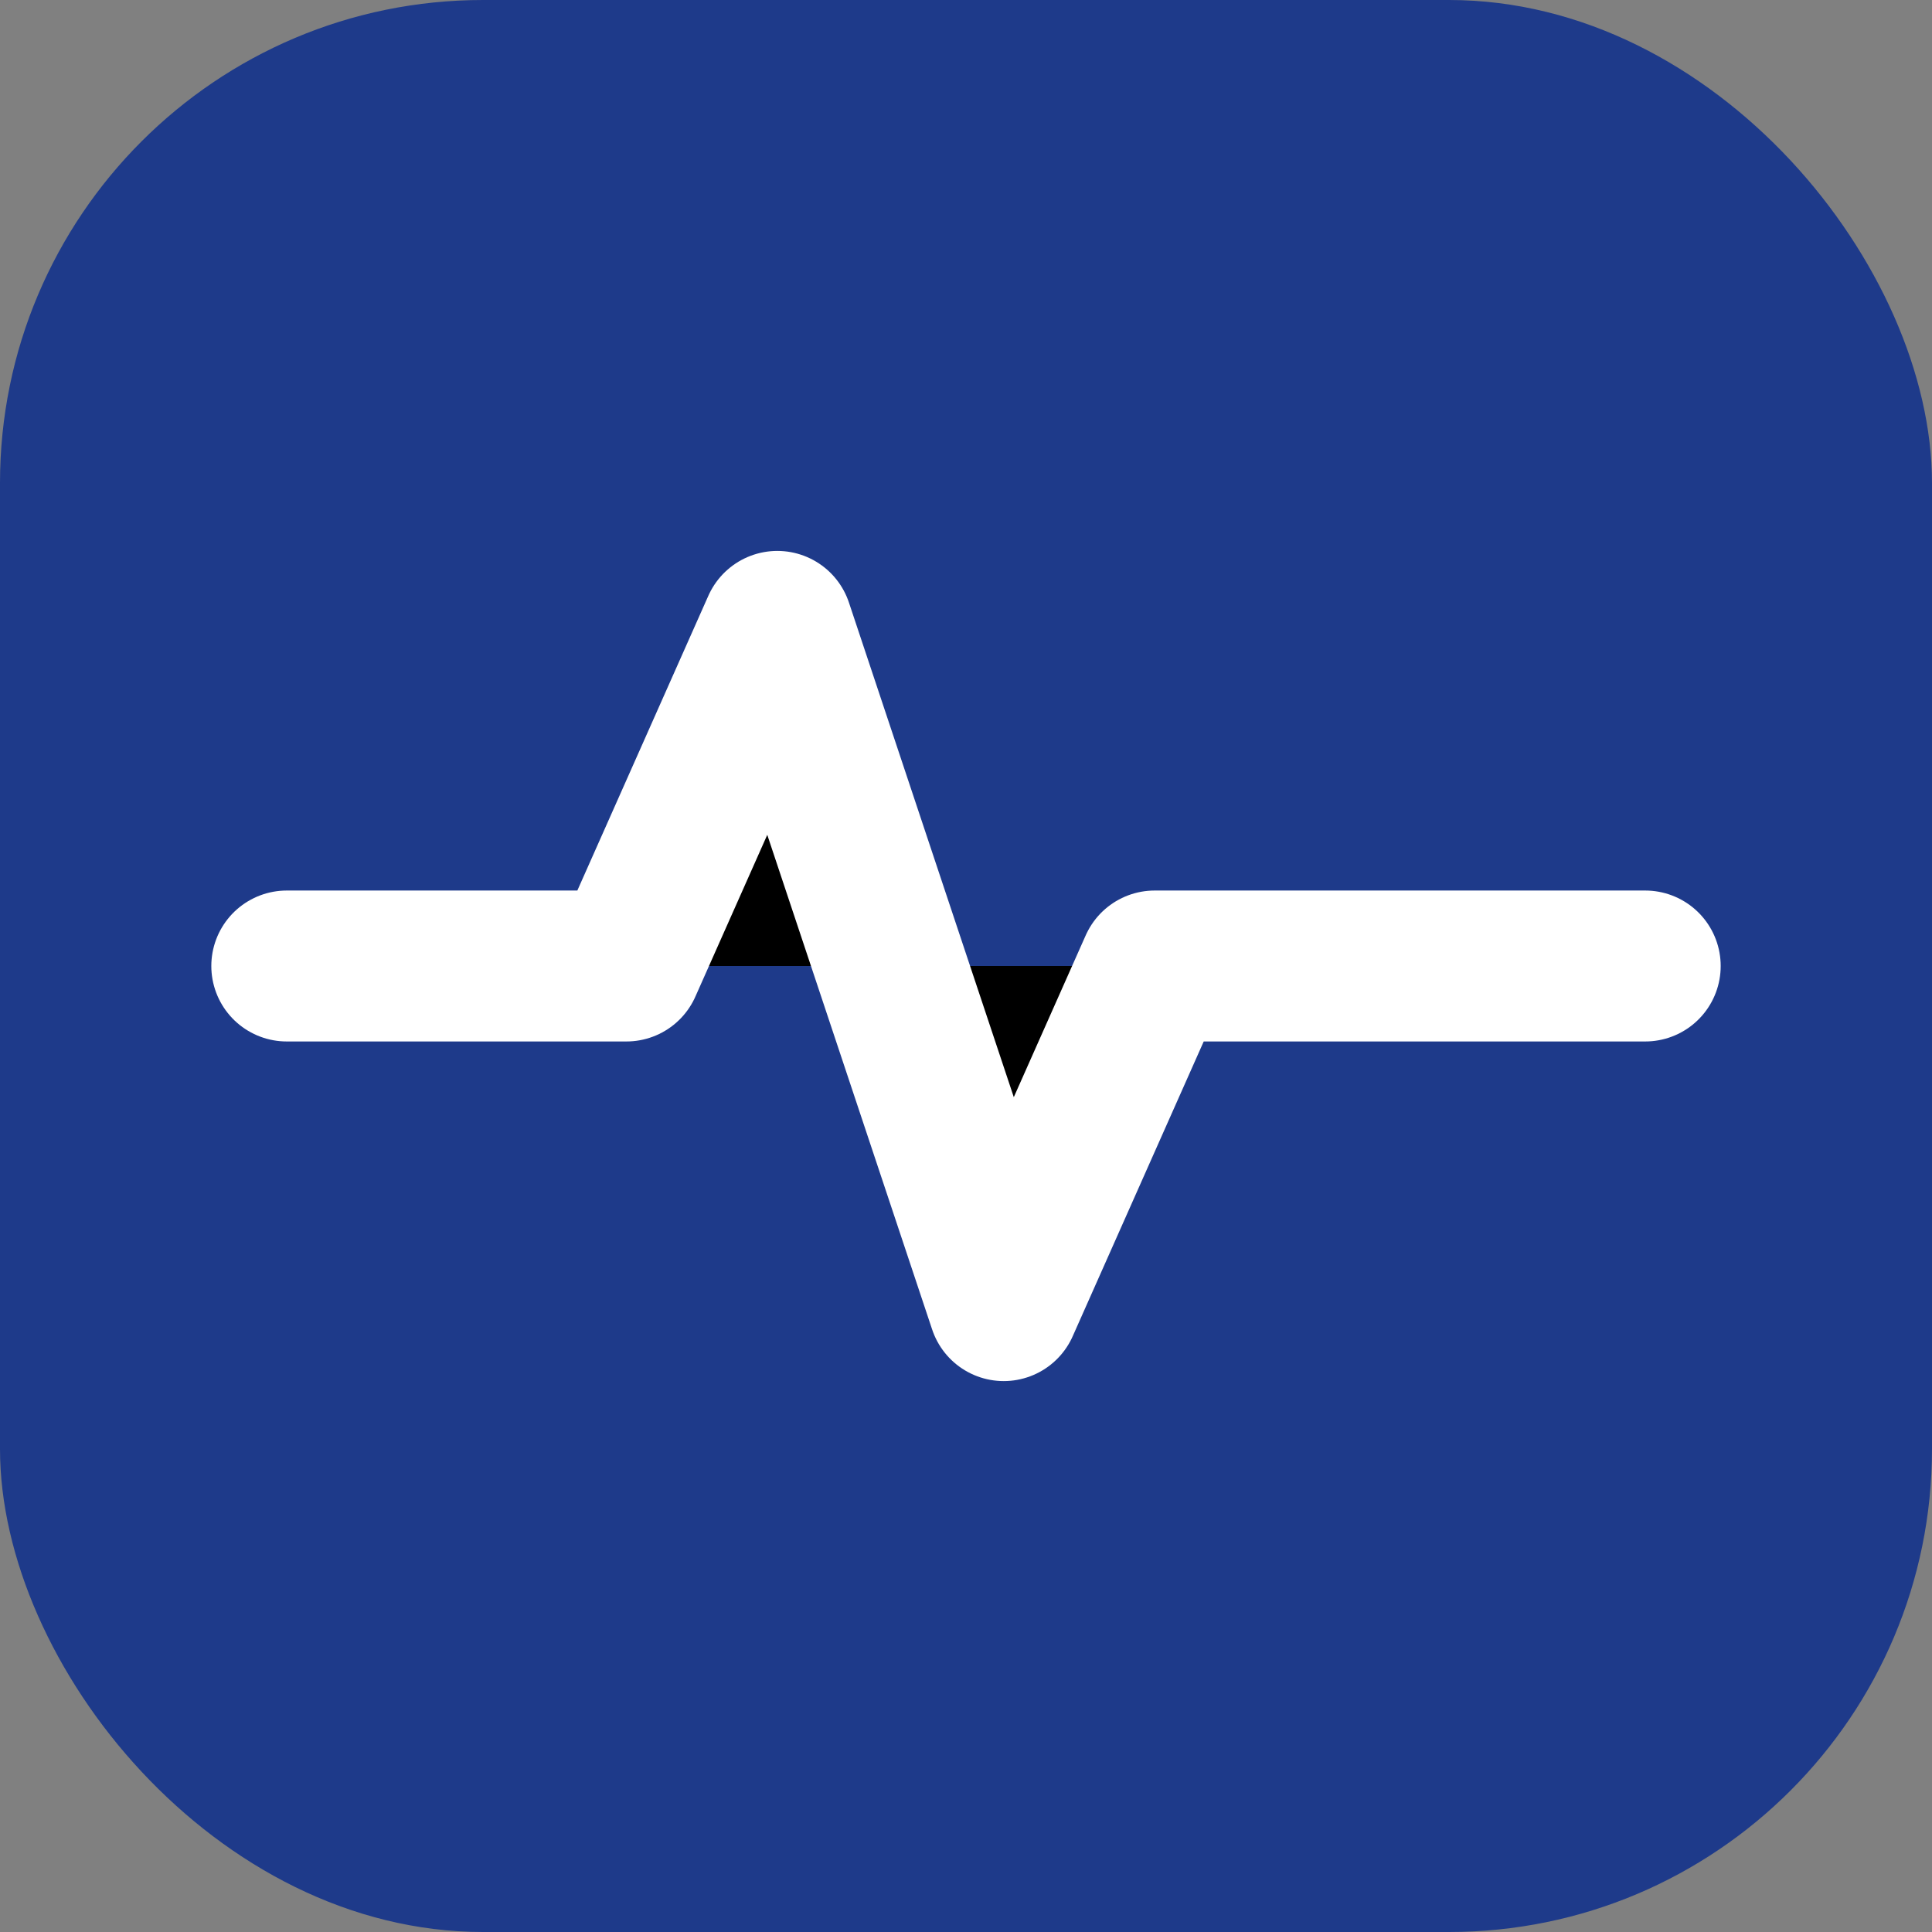 <?xml version="1.0" encoding="UTF-8"?>
<svg width="512" height="512" viewBox="0 0 512 512" xmlns="http://www.w3.org/2000/svg">
  <rect x="0" y="0" width="512" height="512" fill="#808080" stroke="none"/>
  <!-- Blue background -->
  <rect width="512" height="512" rx="128" fill="#1e3a8a"/>
  
  <!-- Heartbeat line with thicker stroke -->
  <path d="M76 256H166L206 166L266 346L306 256H436" 
        stroke="white" stroke-width="40" stroke-linecap="round" stroke-linejoin="round"/>
</svg>